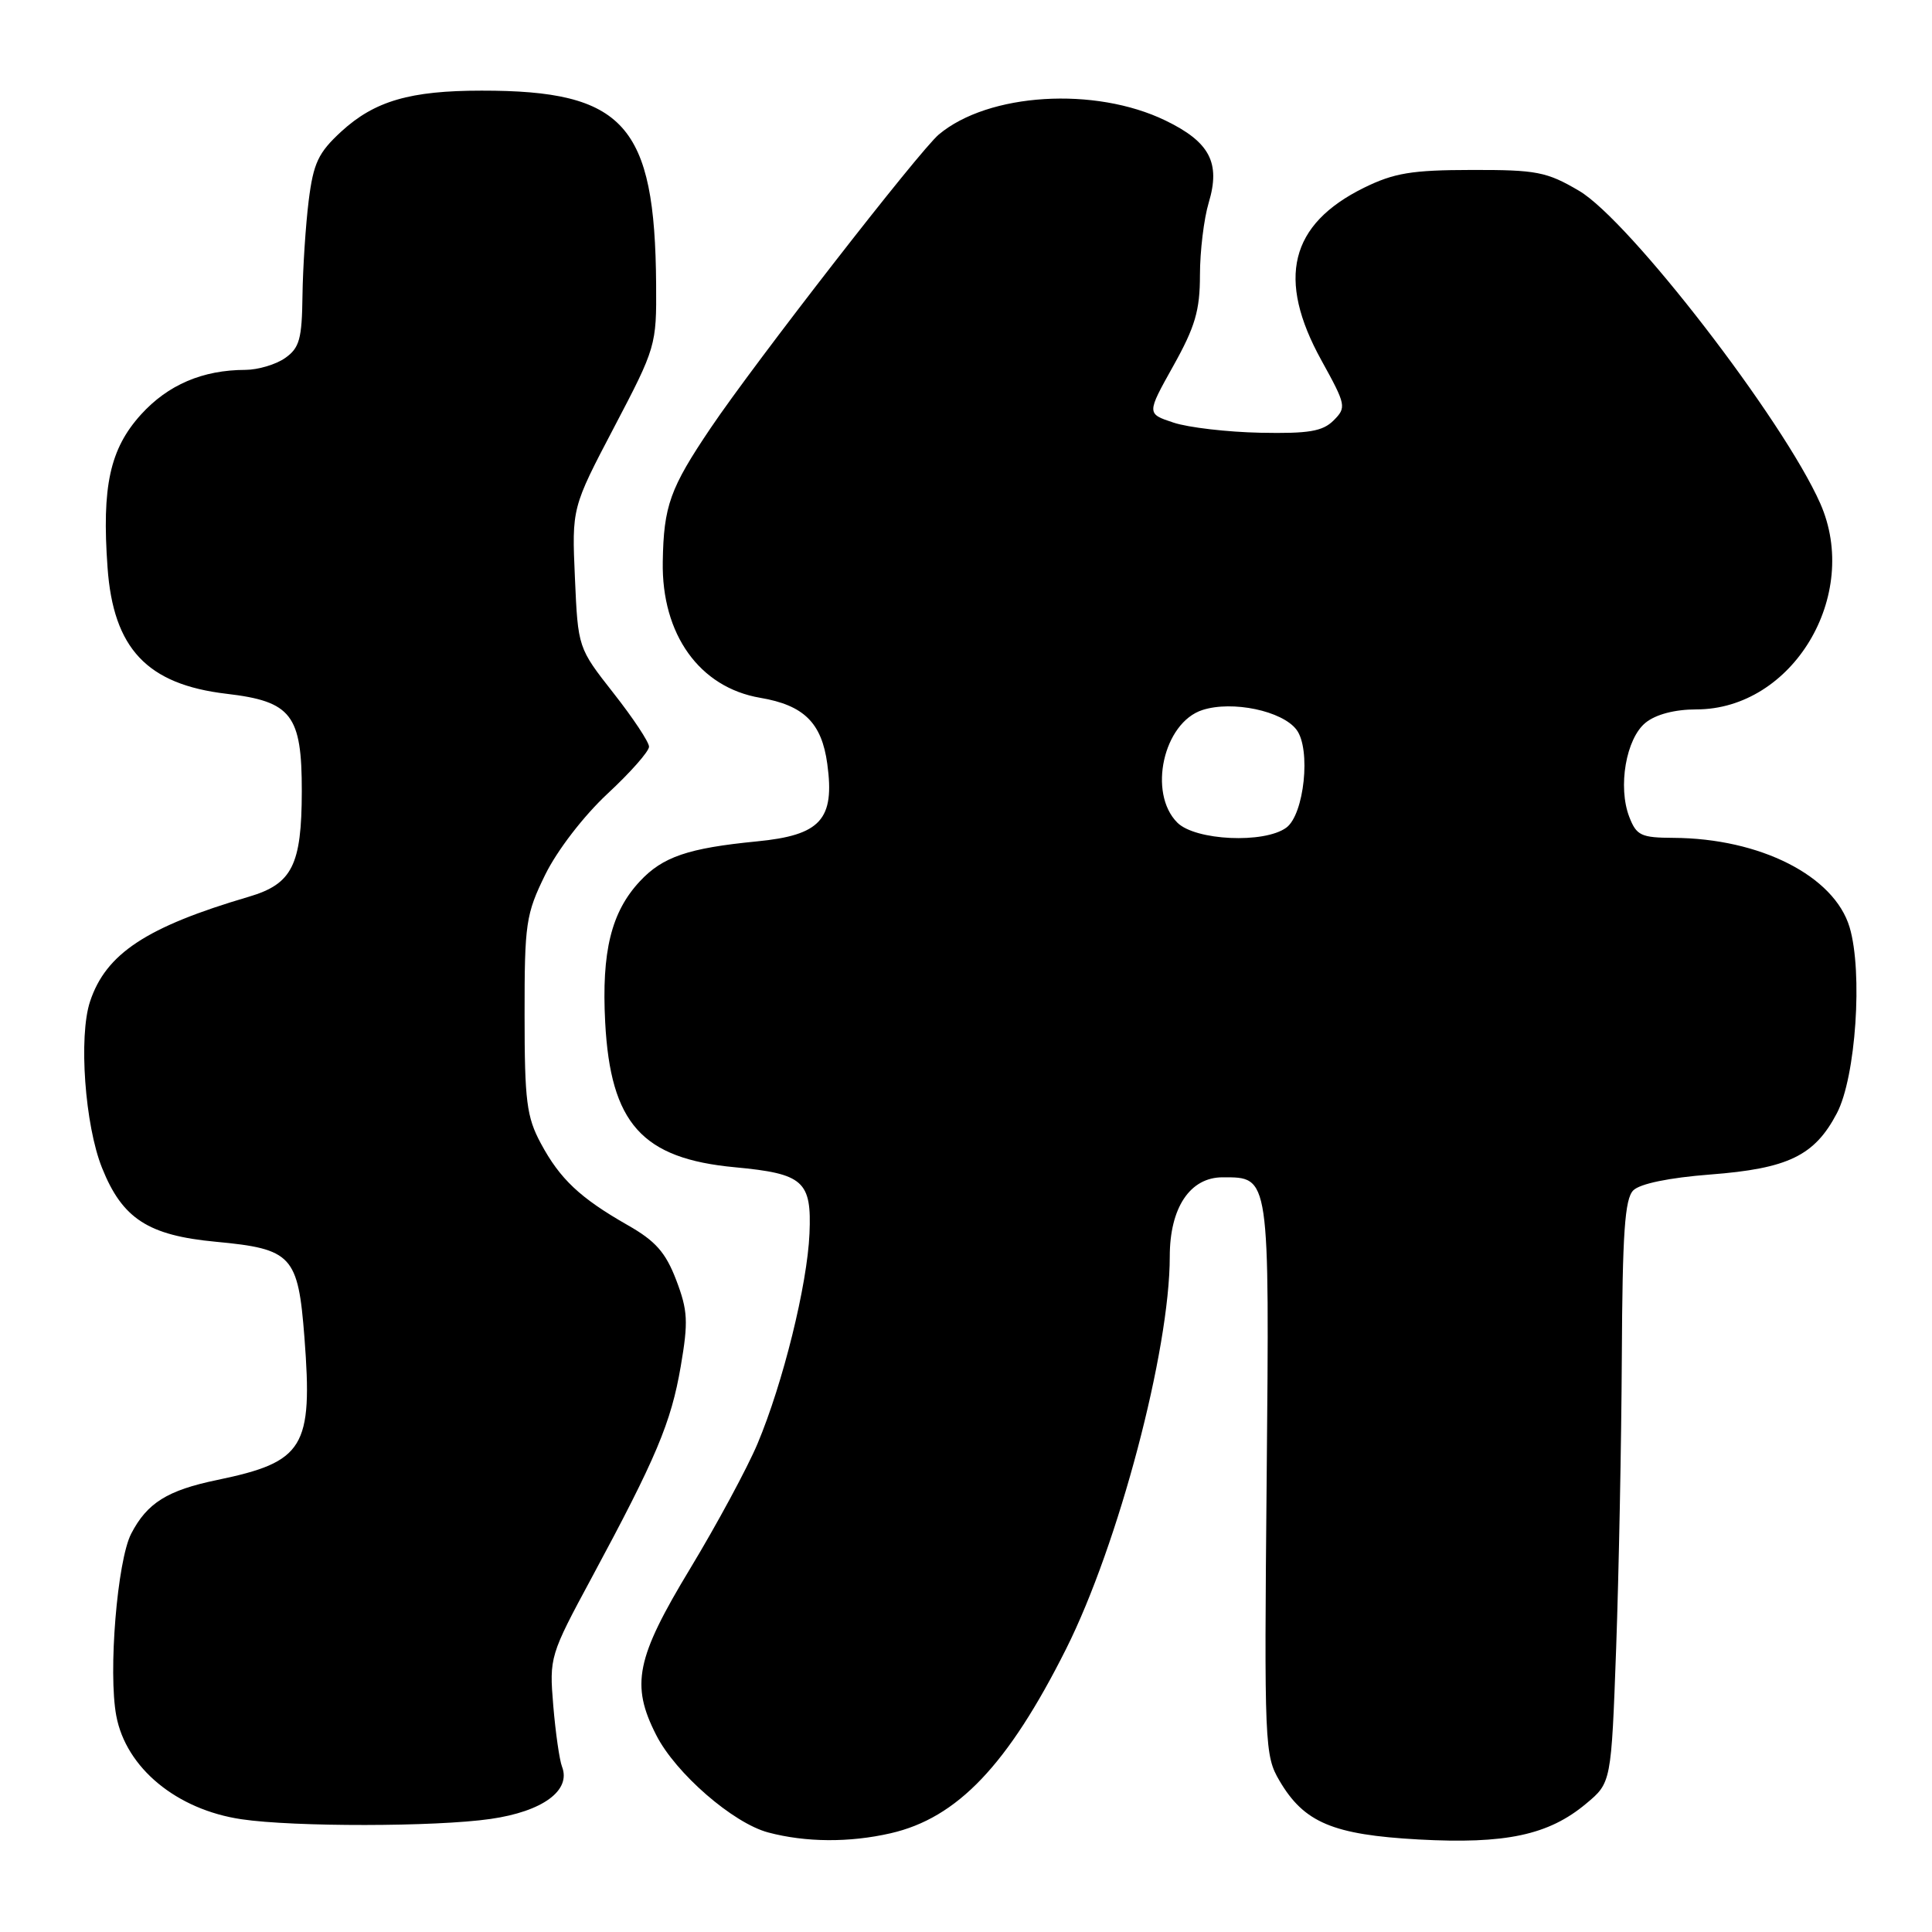 <?xml version="1.0" encoding="UTF-8" standalone="no"?>
<!DOCTYPE svg PUBLIC "-//W3C//DTD SVG 1.1//EN" "http://www.w3.org/Graphics/SVG/1.1/DTD/svg11.dtd" >
<svg xmlns="http://www.w3.org/2000/svg" xmlns:xlink="http://www.w3.org/1999/xlink" version="1.1" viewBox="0 0 256 256">
 <g >
 <path fill="currentColor"
d=" M 118.00 242.92 C 126.85 240.90 133.54 233.88 141.26 218.50 C 148.20 204.66 155.00 178.94 155.00 166.50 C 155.00 160.03 157.68 156.00 162.00 156.00 C 168.27 156.00 168.21 155.53 167.84 195.91 C 167.51 231.23 167.57 232.62 169.54 235.96 C 172.79 241.50 176.61 243.11 187.96 243.74 C 199.49 244.37 205.19 243.16 210.16 239.00 C 213.50 236.22 213.50 236.22 214.15 218.36 C 214.50 208.54 214.84 191.19 214.90 179.82 C 214.98 163.41 215.29 158.85 216.42 157.73 C 217.30 156.85 221.17 156.05 226.61 155.63 C 236.94 154.84 240.45 153.14 243.40 147.50 C 245.91 142.72 246.85 128.79 245.08 122.86 C 243.04 116.06 233.23 111.08 221.73 111.02 C 217.45 111.00 216.84 110.71 215.89 108.25 C 214.35 104.27 215.46 97.85 218.05 95.76 C 219.41 94.66 221.92 94.00 224.77 94.00 C 237.52 94.00 246.59 78.91 241.19 66.70 C 236.29 55.63 215.90 29.20 209.23 25.28 C 204.95 22.76 203.60 22.50 195.00 22.52 C 187.06 22.53 184.72 22.92 180.73 24.88 C 170.91 29.73 169.13 36.94 175.09 47.74 C 178.37 53.68 178.43 53.98 176.71 55.71 C 175.25 57.16 173.42 57.47 166.99 57.34 C 162.63 57.25 157.46 56.65 155.50 56.00 C 151.93 54.82 151.93 54.82 155.46 48.50 C 158.36 43.31 159.00 41.14 159.00 36.45 C 159.00 33.31 159.52 28.99 160.16 26.86 C 161.75 21.57 160.30 18.81 154.43 15.97 C 145.08 11.44 130.97 12.31 124.40 17.82 C 121.84 19.96 100.00 48.06 94.17 56.71 C 88.78 64.70 87.94 67.03 87.82 74.44 C 87.65 84.06 92.69 91.09 100.72 92.46 C 106.51 93.44 108.88 95.77 109.62 101.22 C 110.63 108.60 108.74 110.67 100.28 111.49 C 91.18 112.38 87.81 113.53 84.79 116.77 C 80.99 120.84 79.70 126.09 80.19 135.46 C 80.90 148.87 85.06 153.52 97.40 154.67 C 106.47 155.52 107.56 156.49 107.26 163.46 C 106.97 170.26 103.75 183.27 100.38 191.29 C 99.02 194.52 95.00 201.97 91.46 207.83 C 84.27 219.72 83.55 223.24 86.96 229.92 C 89.53 234.97 97.13 241.57 101.79 242.81 C 106.76 244.13 112.54 244.17 118.00 242.92 Z  M 65.00 241.02 C 71.90 240.03 75.70 237.25 74.47 234.09 C 74.13 233.21 73.61 229.57 73.31 226.00 C 72.78 219.59 72.85 219.35 78.43 209.00 C 86.96 193.16 88.92 188.52 90.20 181.06 C 91.22 175.11 91.14 173.66 89.60 169.61 C 88.20 165.95 86.86 164.43 83.16 162.33 C 76.85 158.73 74.20 156.23 71.66 151.50 C 69.78 148.00 69.51 145.88 69.51 134.50 C 69.50 122.33 69.68 121.14 72.25 115.89 C 73.84 112.66 77.33 108.13 80.50 105.17 C 83.53 102.36 86.00 99.56 86.00 98.94 C 86.00 98.33 83.88 95.13 81.29 91.84 C 76.59 85.85 76.59 85.85 76.18 76.57 C 75.77 67.29 75.77 67.29 81.39 56.58 C 86.91 46.06 87.00 45.75 86.94 37.69 C 86.79 16.50 82.72 11.99 63.81 12.01 C 54.34 12.01 49.64 13.38 45.22 17.43 C 42.17 20.24 41.53 21.59 40.90 26.61 C 40.50 29.85 40.13 35.51 40.08 39.19 C 40.01 44.92 39.68 46.11 37.78 47.44 C 36.56 48.30 34.19 49.00 32.53 49.01 C 26.84 49.02 22.25 50.99 18.67 54.94 C 14.56 59.49 13.48 64.45 14.25 75.19 C 15.01 85.94 19.49 90.69 30.02 91.93 C 38.64 92.94 40.00 94.72 39.99 104.86 C 39.97 114.64 38.72 117.13 32.98 118.82 C 19.39 122.82 14.03 126.36 11.93 132.71 C 10.40 137.33 11.25 149.10 13.52 154.75 C 16.21 161.48 19.63 163.70 28.60 164.54 C 38.71 165.49 39.50 166.35 40.34 177.23 C 41.46 191.82 40.30 193.71 28.80 196.10 C 22.17 197.47 19.49 199.15 17.38 203.23 C 15.54 206.80 14.32 221.59 15.41 227.36 C 16.70 234.25 23.40 239.79 32.00 241.06 C 38.91 242.09 57.75 242.07 65.00 241.02 Z  M 156.00 109.00 C 152.08 105.08 154.16 95.75 159.33 94.08 C 163.29 92.80 169.92 94.19 171.80 96.70 C 173.73 99.26 172.82 107.93 170.44 109.67 C 167.51 111.81 158.38 111.38 156.00 109.00 Z "/>
</g>
</svg>